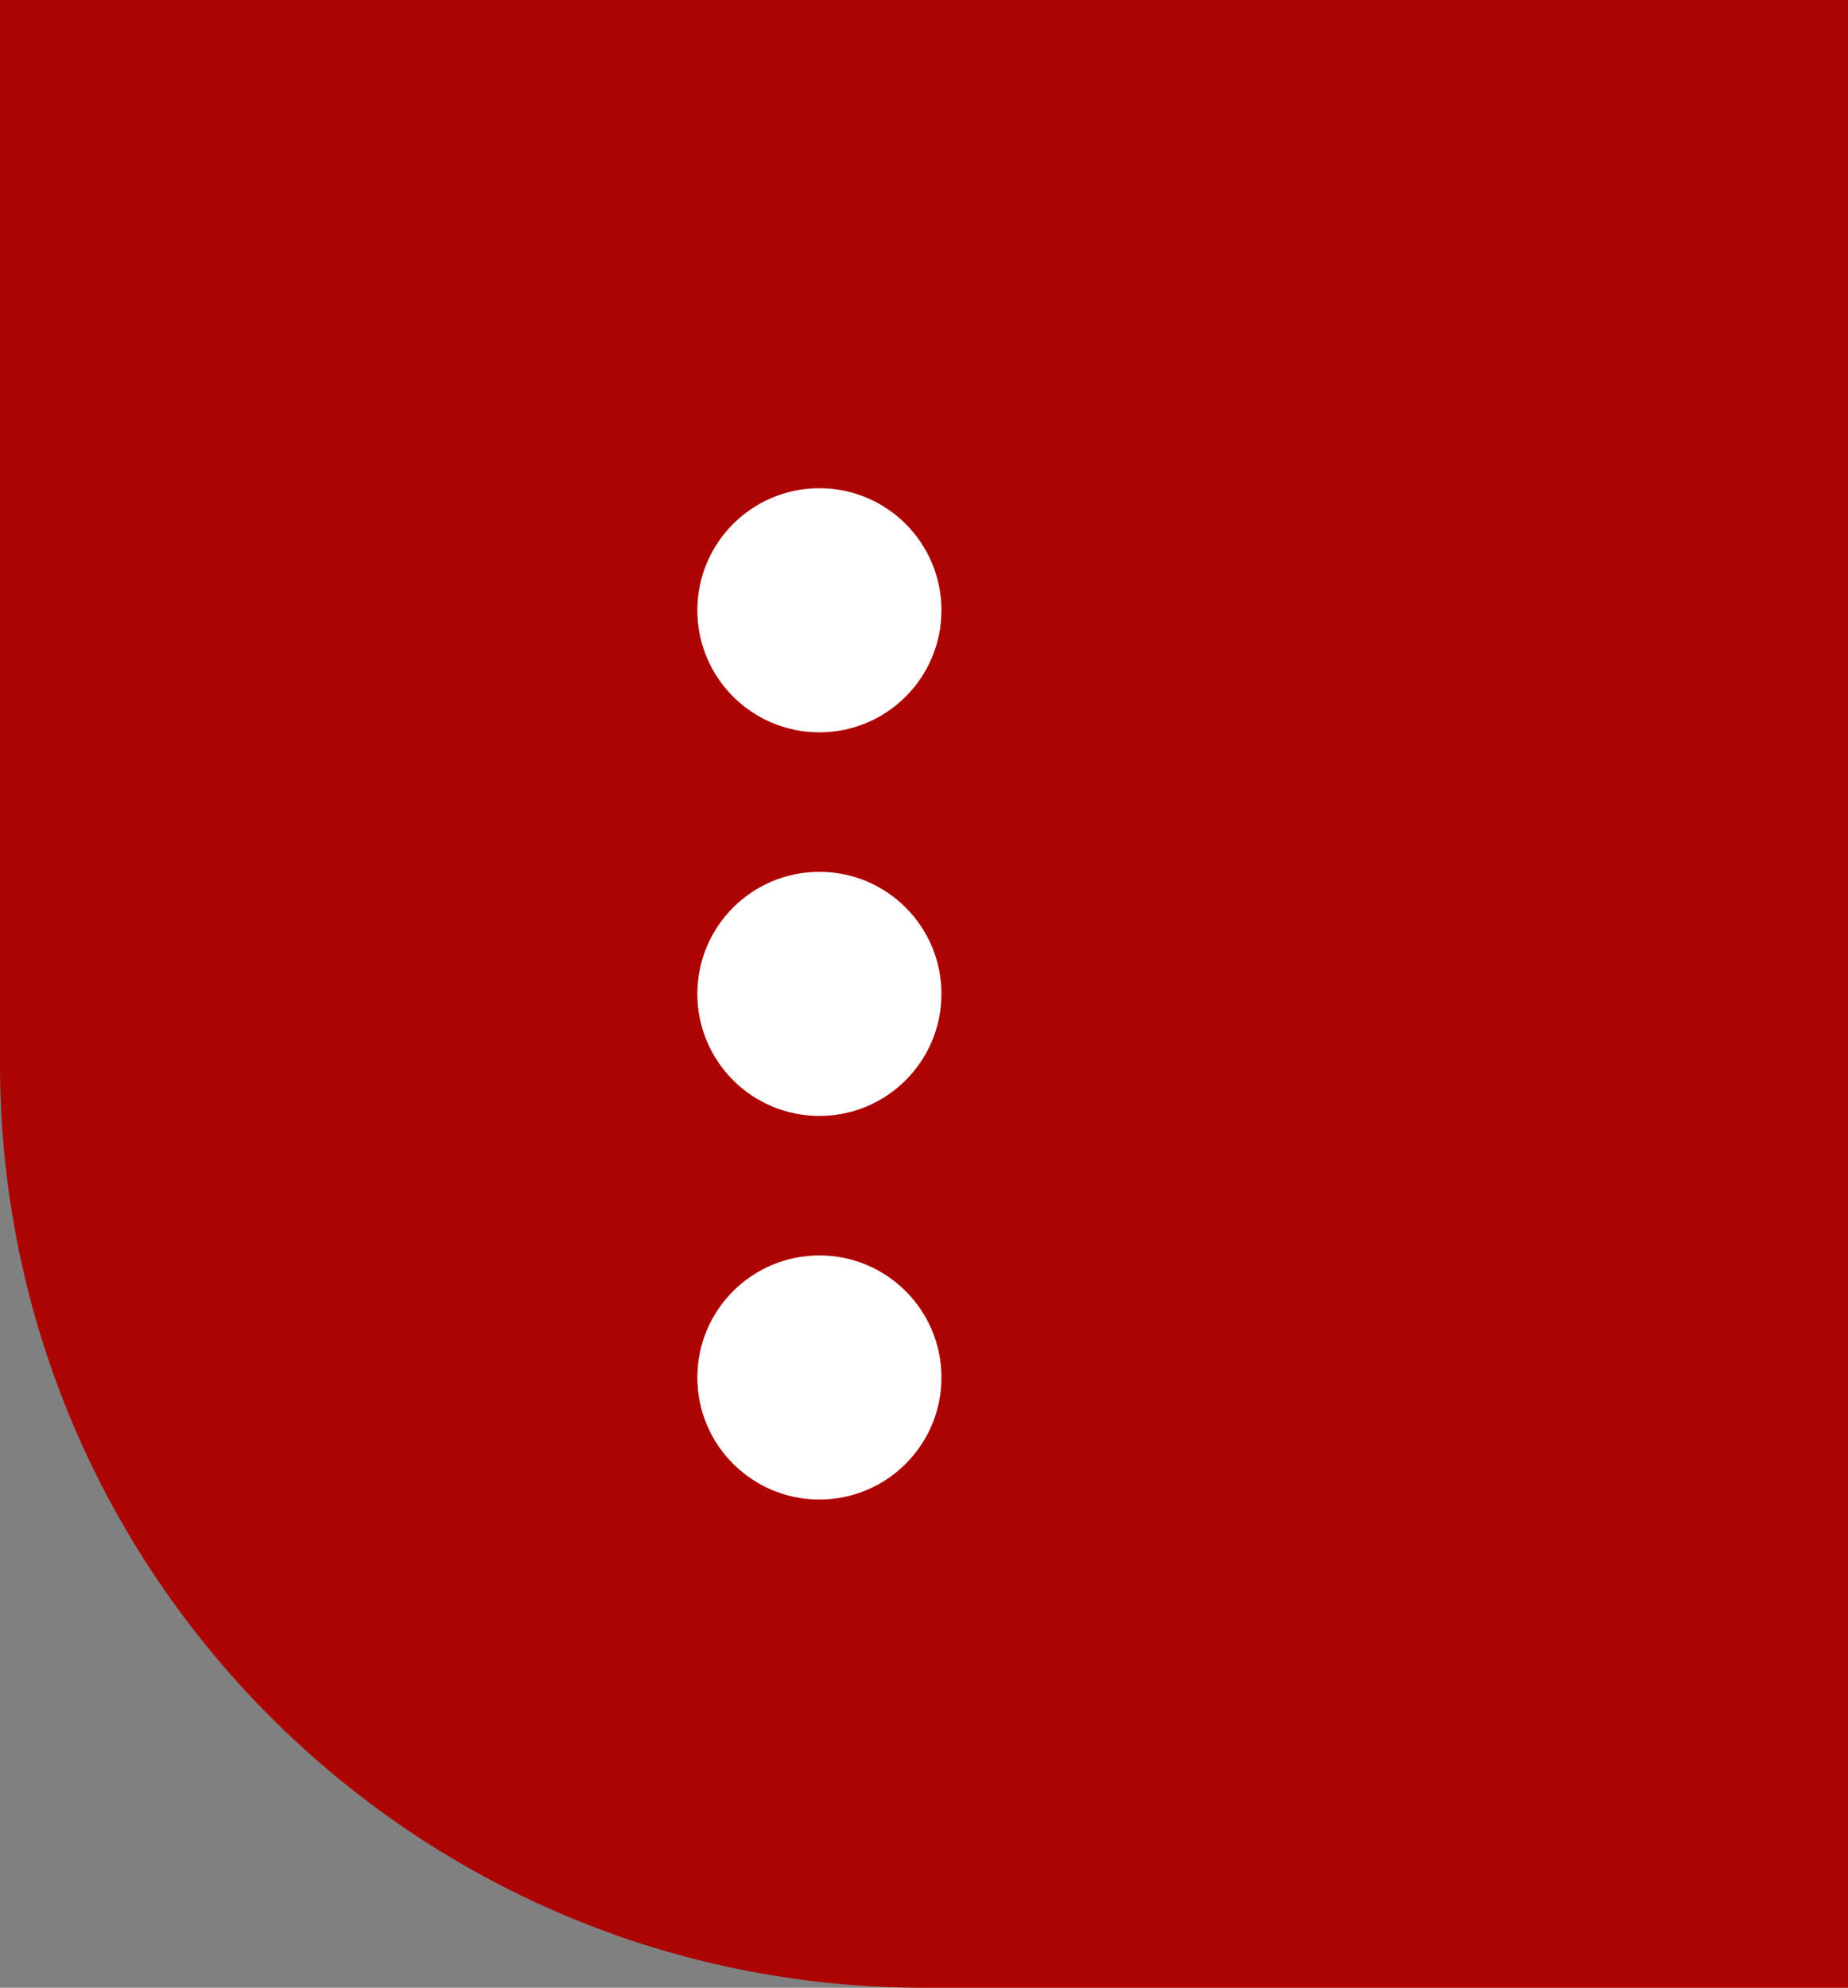 <svg width="53" height="57" viewBox="0 0 53 57" fill="none" xmlns="http://www.w3.org/2000/svg">
<rect x="0" y="0" width="53" height="57" fill="#808080" stroke="none"/>
<path d="M0 0H53V57H26.5C11.864 57 0 45.136 0 30.5V0Z" fill="#AC0303"/>
<circle cx="23.5" cy="17.5" r="3.5" fill="white"/>
<circle cx="23.5" cy="28.5" r="3.5" fill="white"/>
<circle cx="23.5" cy="39.5" r="3.5" fill="white"/>
</svg>
